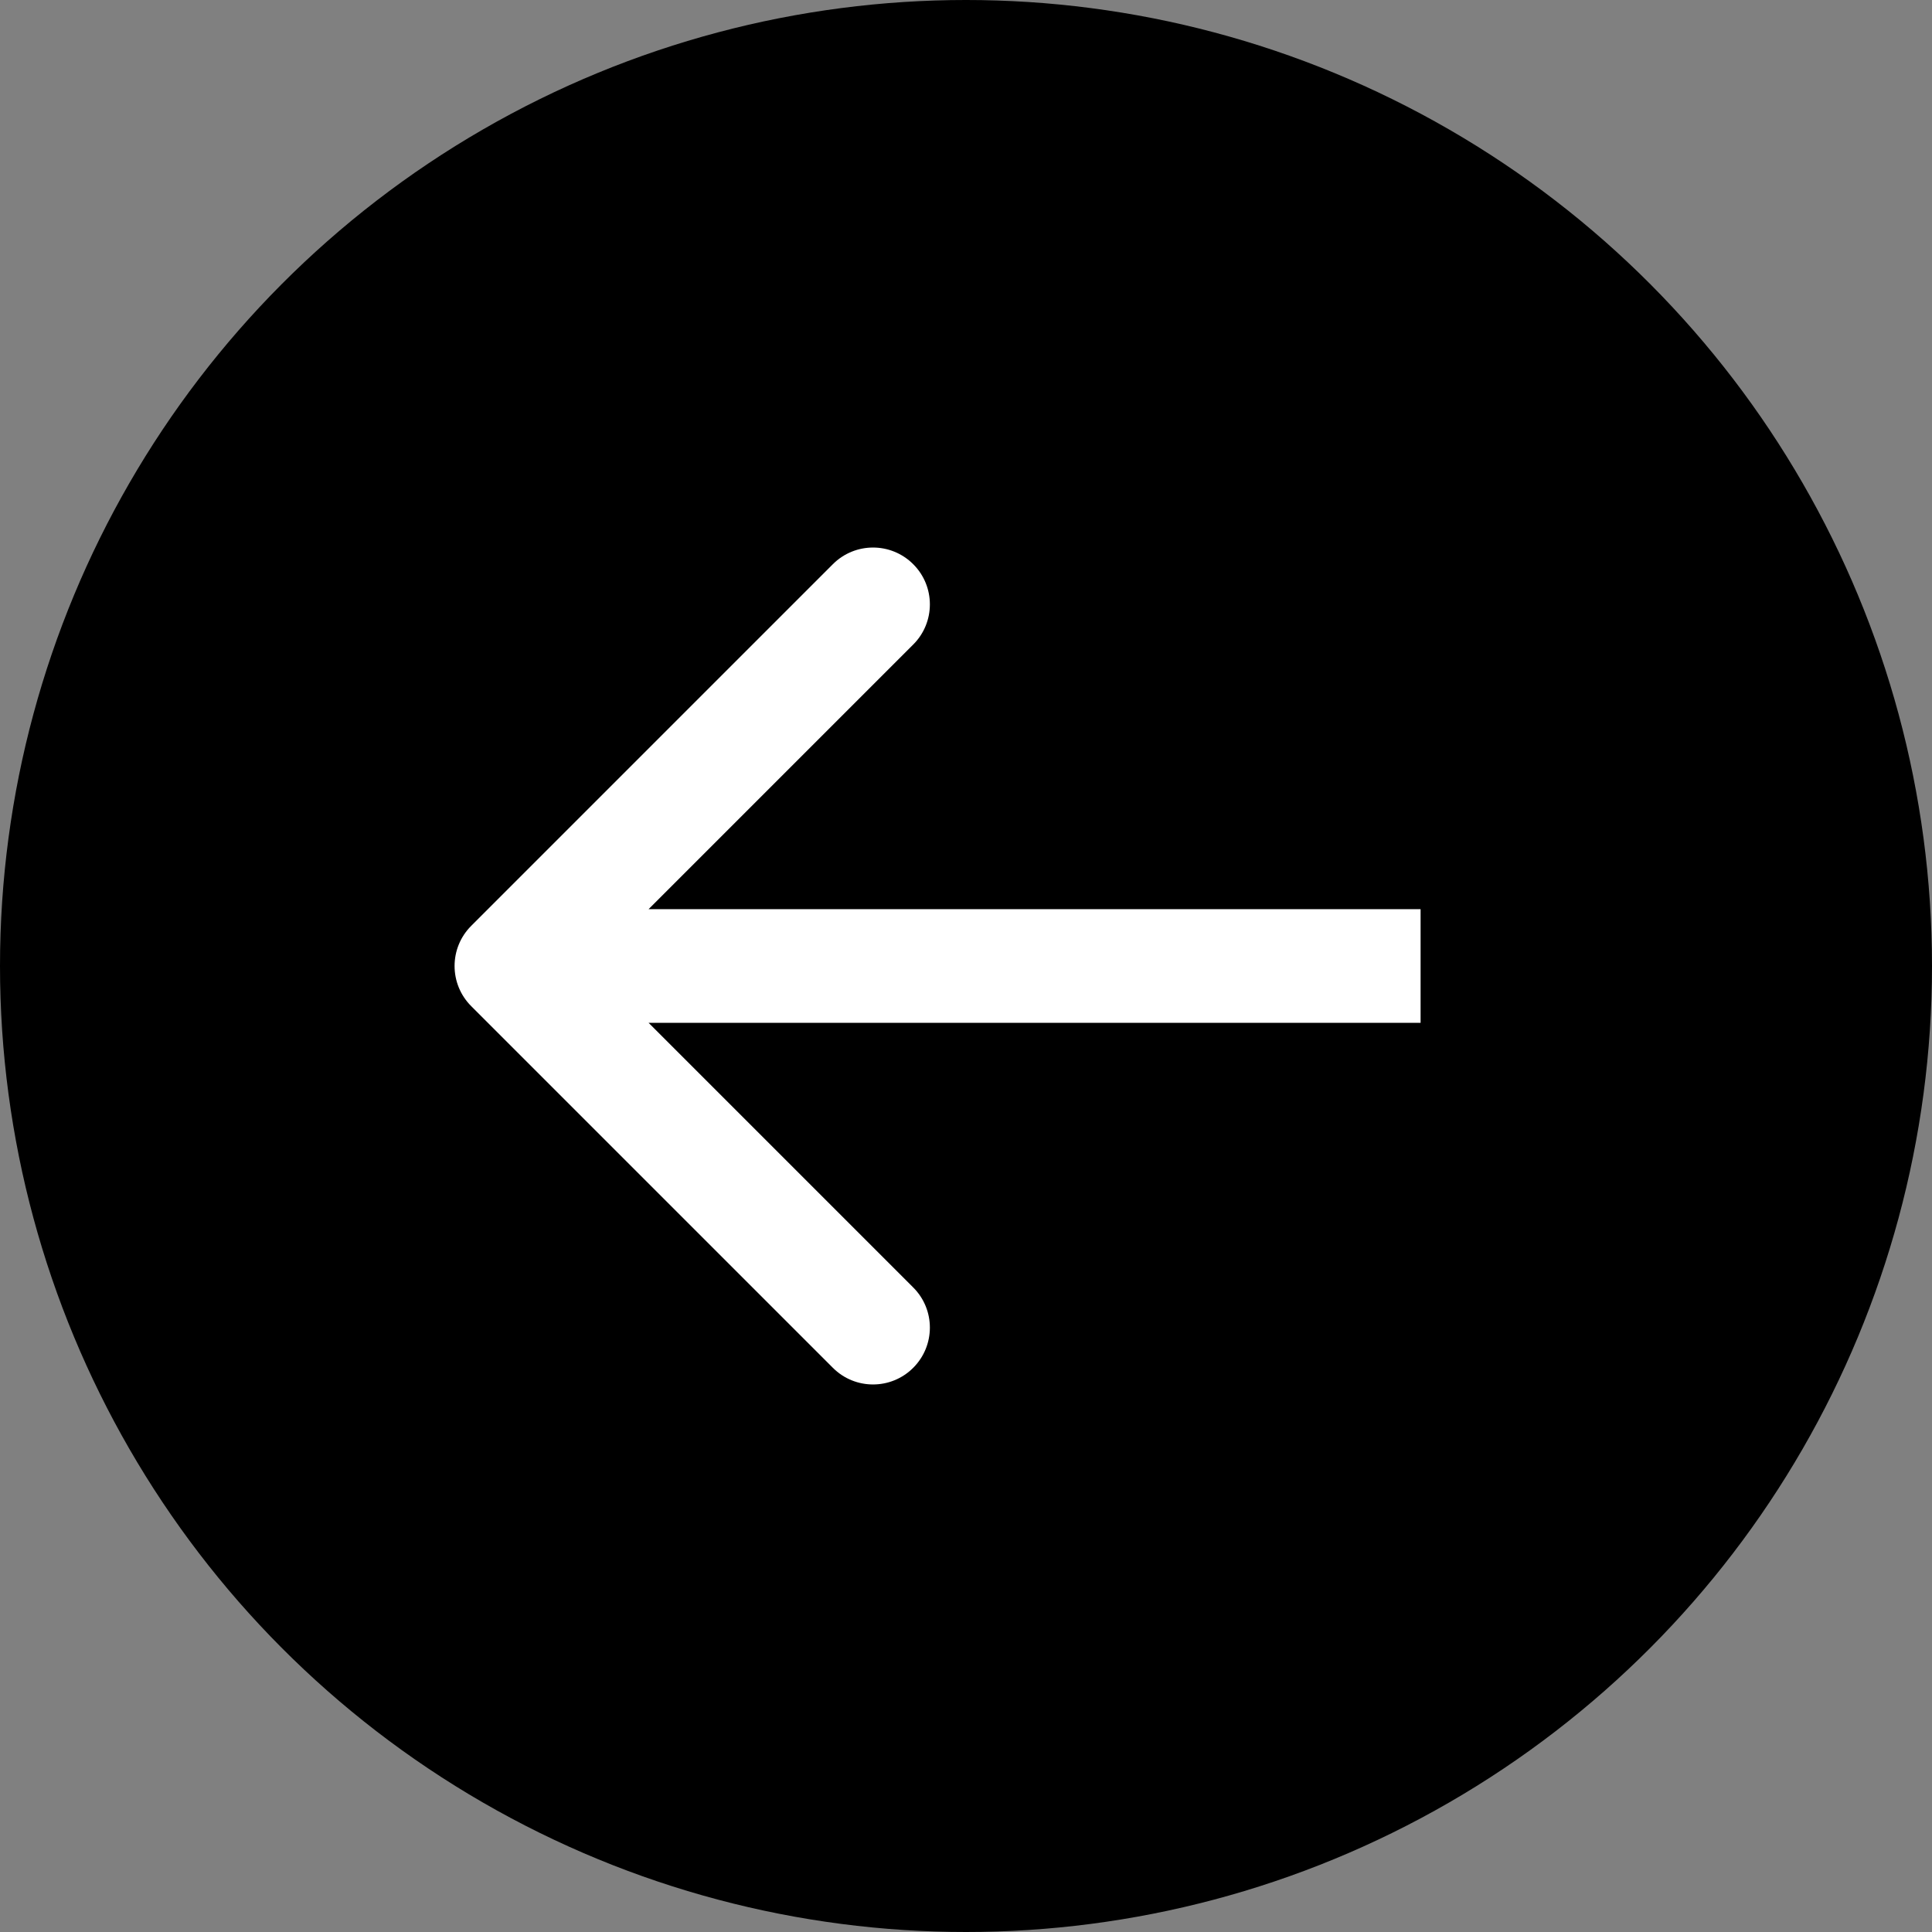 <svg xmlns="http://www.w3.org/2000/svg" width="34" height="34" viewBox="0 0 34 34" fill="none">
  <rect x="0" y="0" width="34" height="34" fill="#808080" stroke="none"/>
  <circle cx="17" cy="17" r="17" transform="matrix(-1 0 0 1 34 0)" fill="currentColor"/>
  <path d="M8.293 17.707C7.902 17.317 7.902 16.683 8.293 16.293L14.657 9.929C15.047 9.538 15.681 9.538 16.071 9.929C16.462 10.319 16.462 10.953 16.071 11.343L10.414 17L16.071 22.657C16.462 23.047 16.462 23.68 16.071 24.071C15.681 24.462 15.047 24.462 14.657 24.071L8.293 17.707ZM25 18L9 18L9 16L25 16L25 18Z" fill="white"/>
</svg>